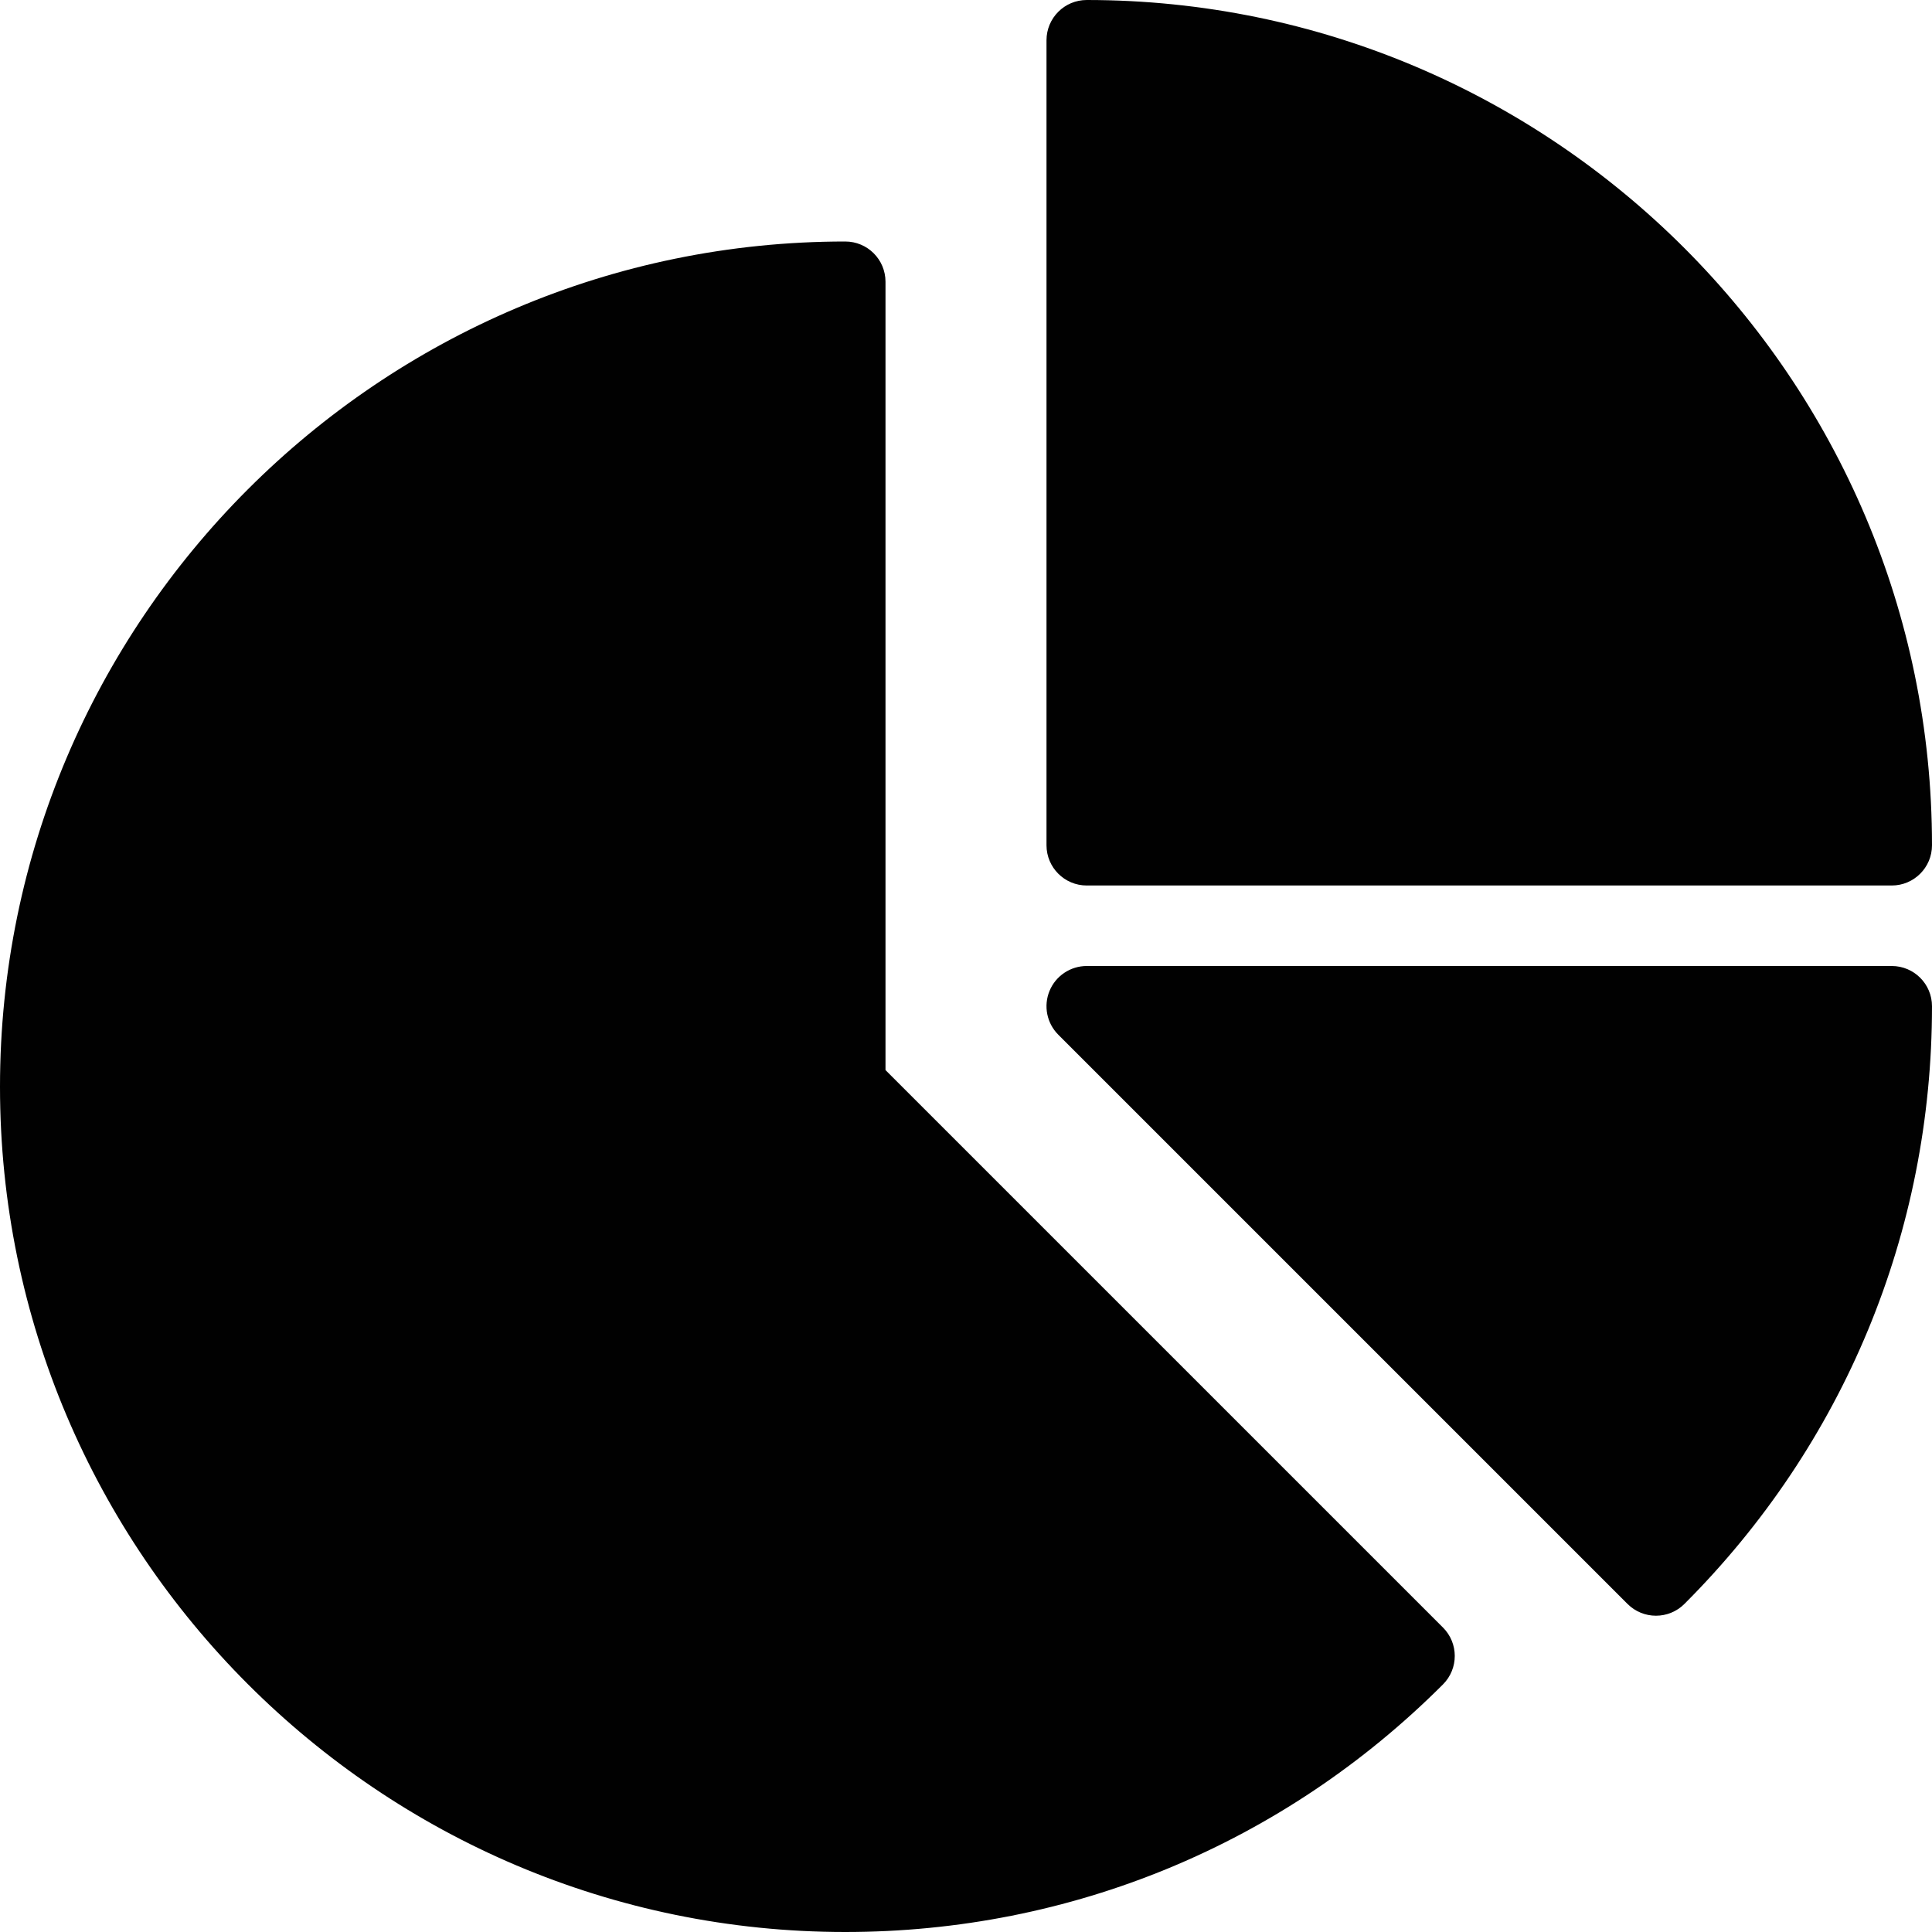<?xml version="1.0" encoding="utf-8"?>
<!-- Generator: Adobe Illustrator 17.0.0, SVG Export Plug-In . SVG Version: 6.00 Build 0)  -->
<!DOCTYPE svg PUBLIC "-//W3C//DTD SVG 1.1//EN" "http://www.w3.org/Graphics/SVG/1.1/DTD/svg11.dtd">
<svg version="1.1" id="Layer_2" xmlns="http://www.w3.org/2000/svg" xmlns:xlink="http://www.w3.org/1999/xlink" x="0px" y="0px"
	 width="48px" height="48px" viewBox="0 0 48 48" enable-background="new 0 0 48 48" xml:space="preserve">
<g>
	<path fill="#010101" d="M27,22h20c0.553,0,1-0.448,1-1C48,9.421,38.579,0,27,0c-0.553,0-1,0.448-1,1v20C26,21.552,26.447,22,27,22z
		"/>
	<path fill="#010101" d="M47,24H27c-0.404,0-0.77,0.244-0.924,0.617c-0.155,0.374-0.069,0.804,0.217,1.09l14.142,14.142
		c0.195,0.195,0.451,0.293,0.707,0.293c0.256,0,0.512-0.098,0.707-0.293C45.815,35.883,48,30.609,48,25C48,24.448,47.553,24,47,24z"
		/>
	<path fill="#010101" d="M22,26.586V7c0-0.552-0.447-1-1-1C9.421,6,0,15.421,0,27c0,11.579,9.421,21,21,21
		c5.61,0,10.884-2.185,14.85-6.151c0.391-0.391,0.391-1.024,0-1.414L22,26.586z"/>
</g>
</svg>
